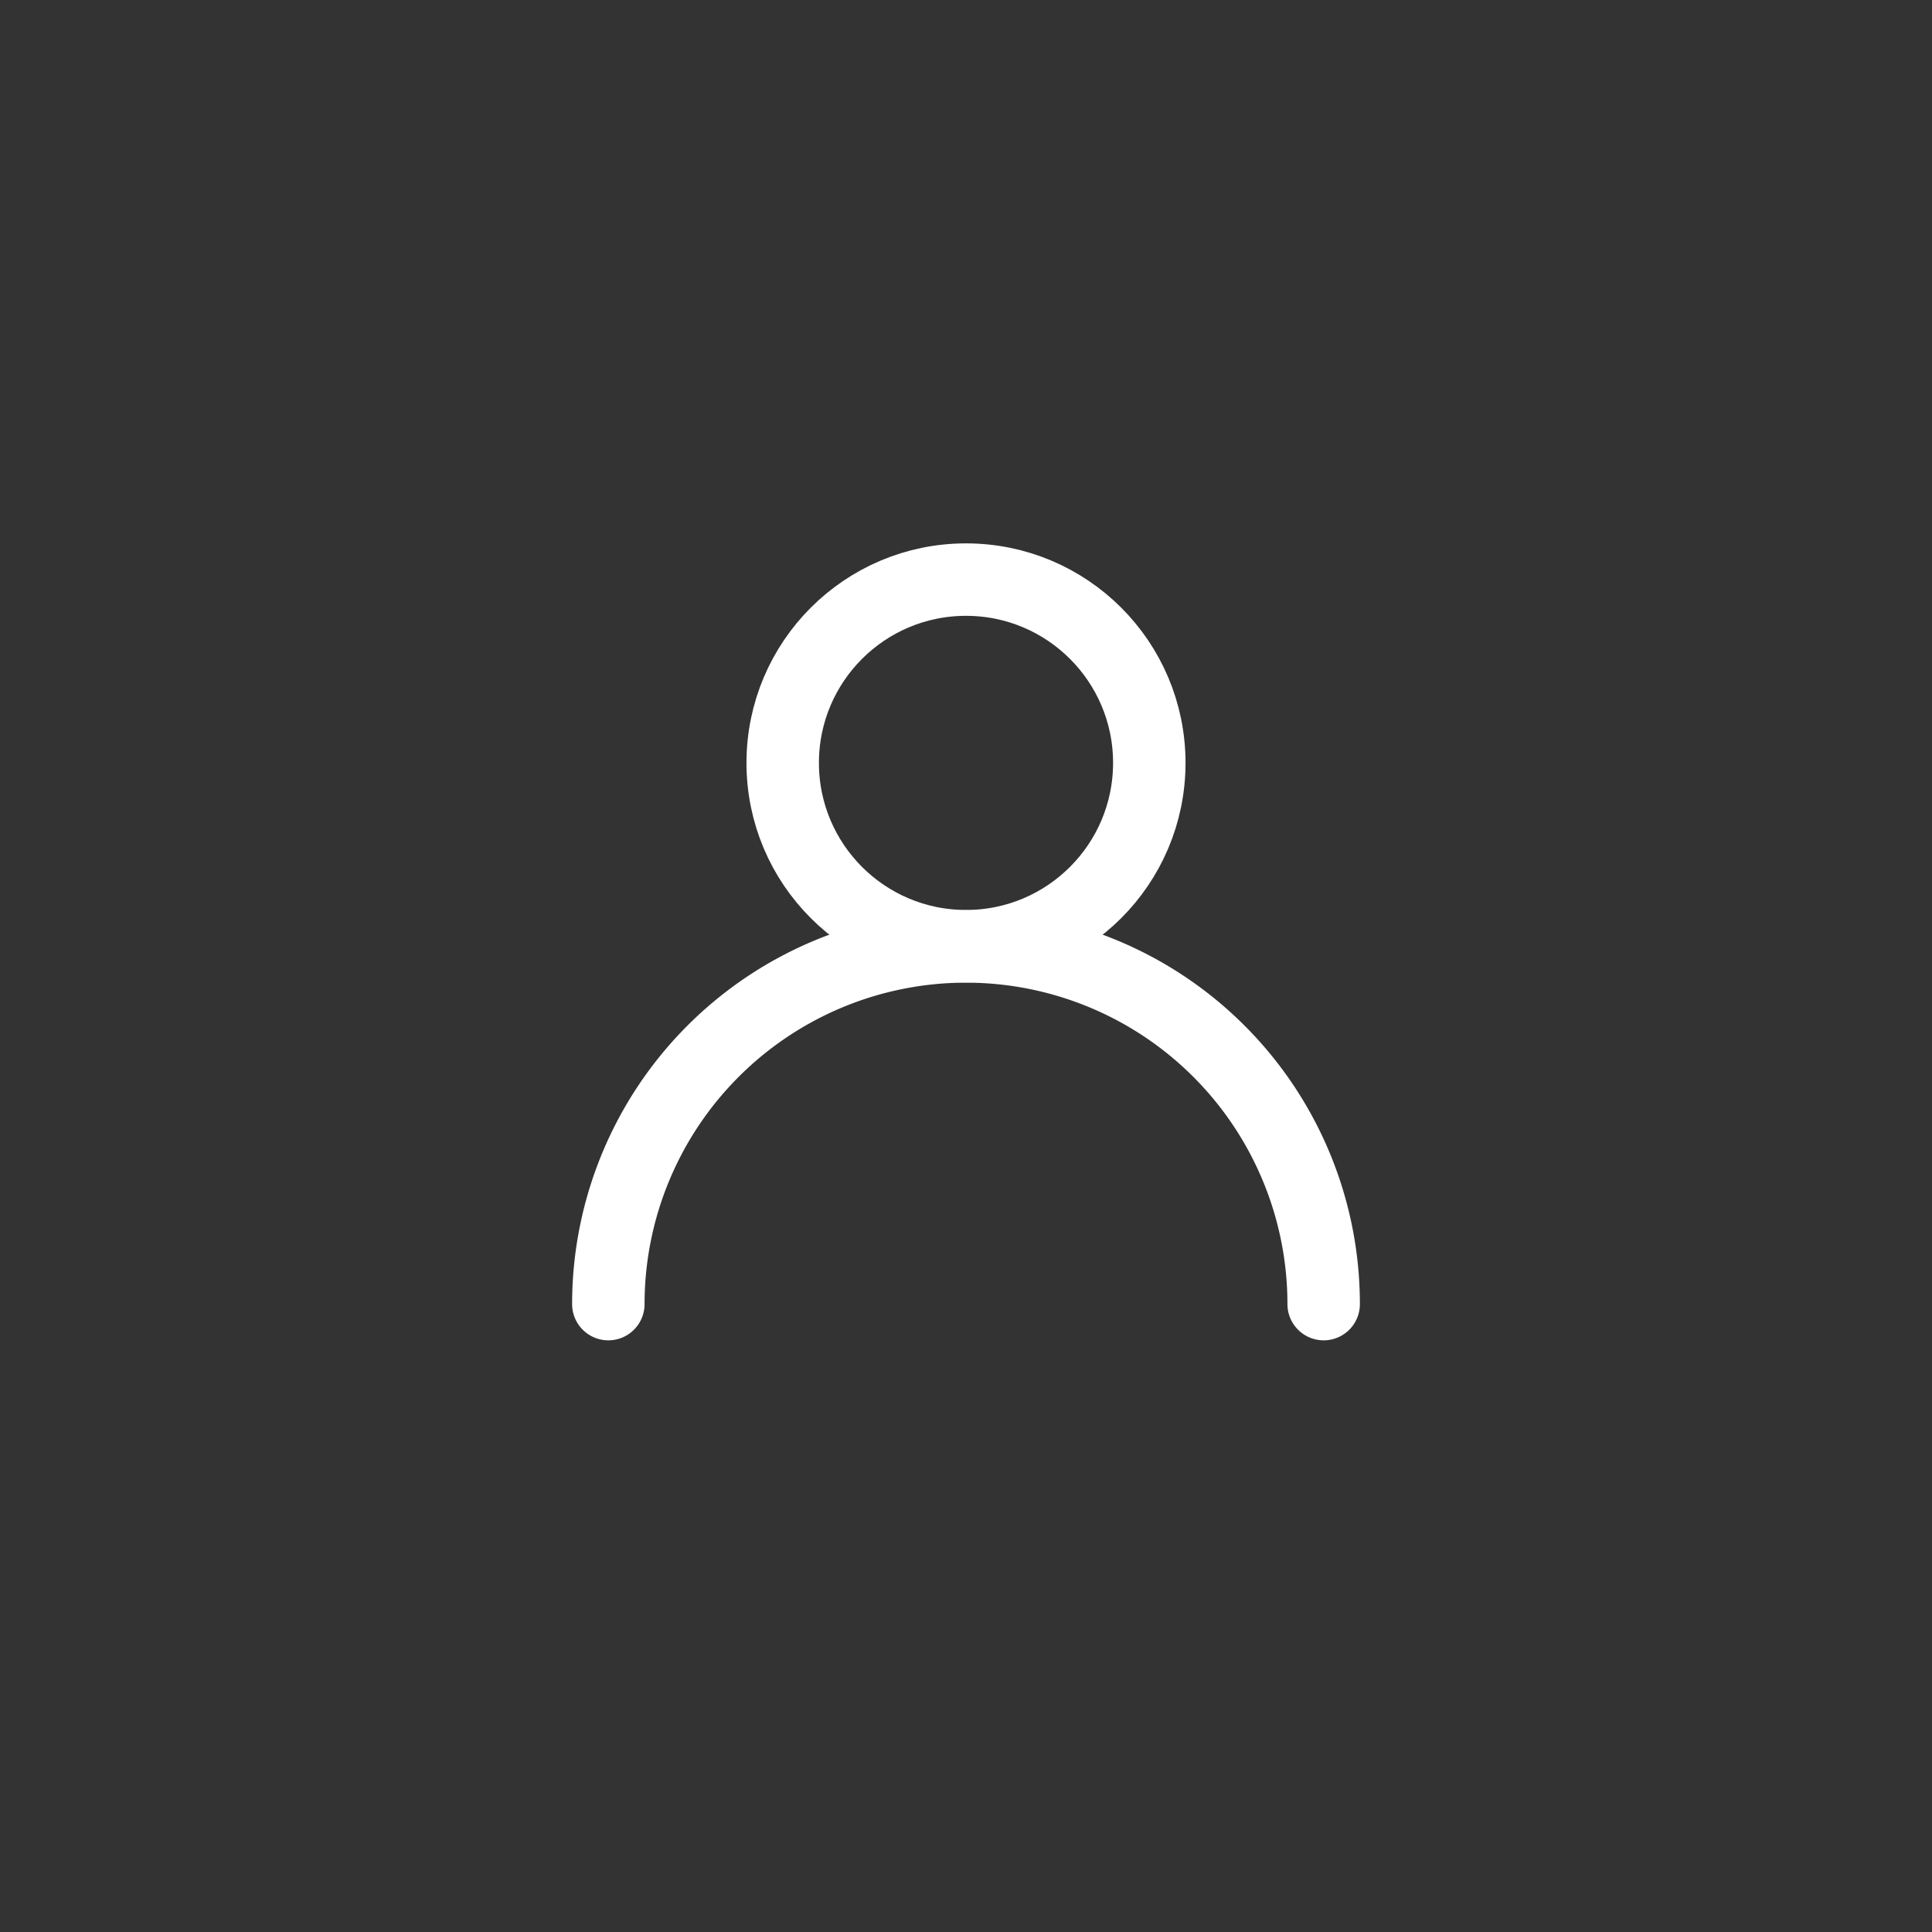<svg id="Close" xmlns="http://www.w3.org/2000/svg" viewBox="0 0 80 80"><rect x="0" y="0" width="80" height="80" fill="#333333" stroke="none"/><defs><style>.cls-1{fill:none;stroke:#fff;stroke-linecap:round;stroke-linejoin:round;stroke-width:3px;}</style></defs><title>Profile</title><circle class="cls-1" cx="40" cy="31.59" r="7.59"/><path class="cls-1" d="M25.19,54a14.81,14.81,0,0,1,29.62,0"/></svg>